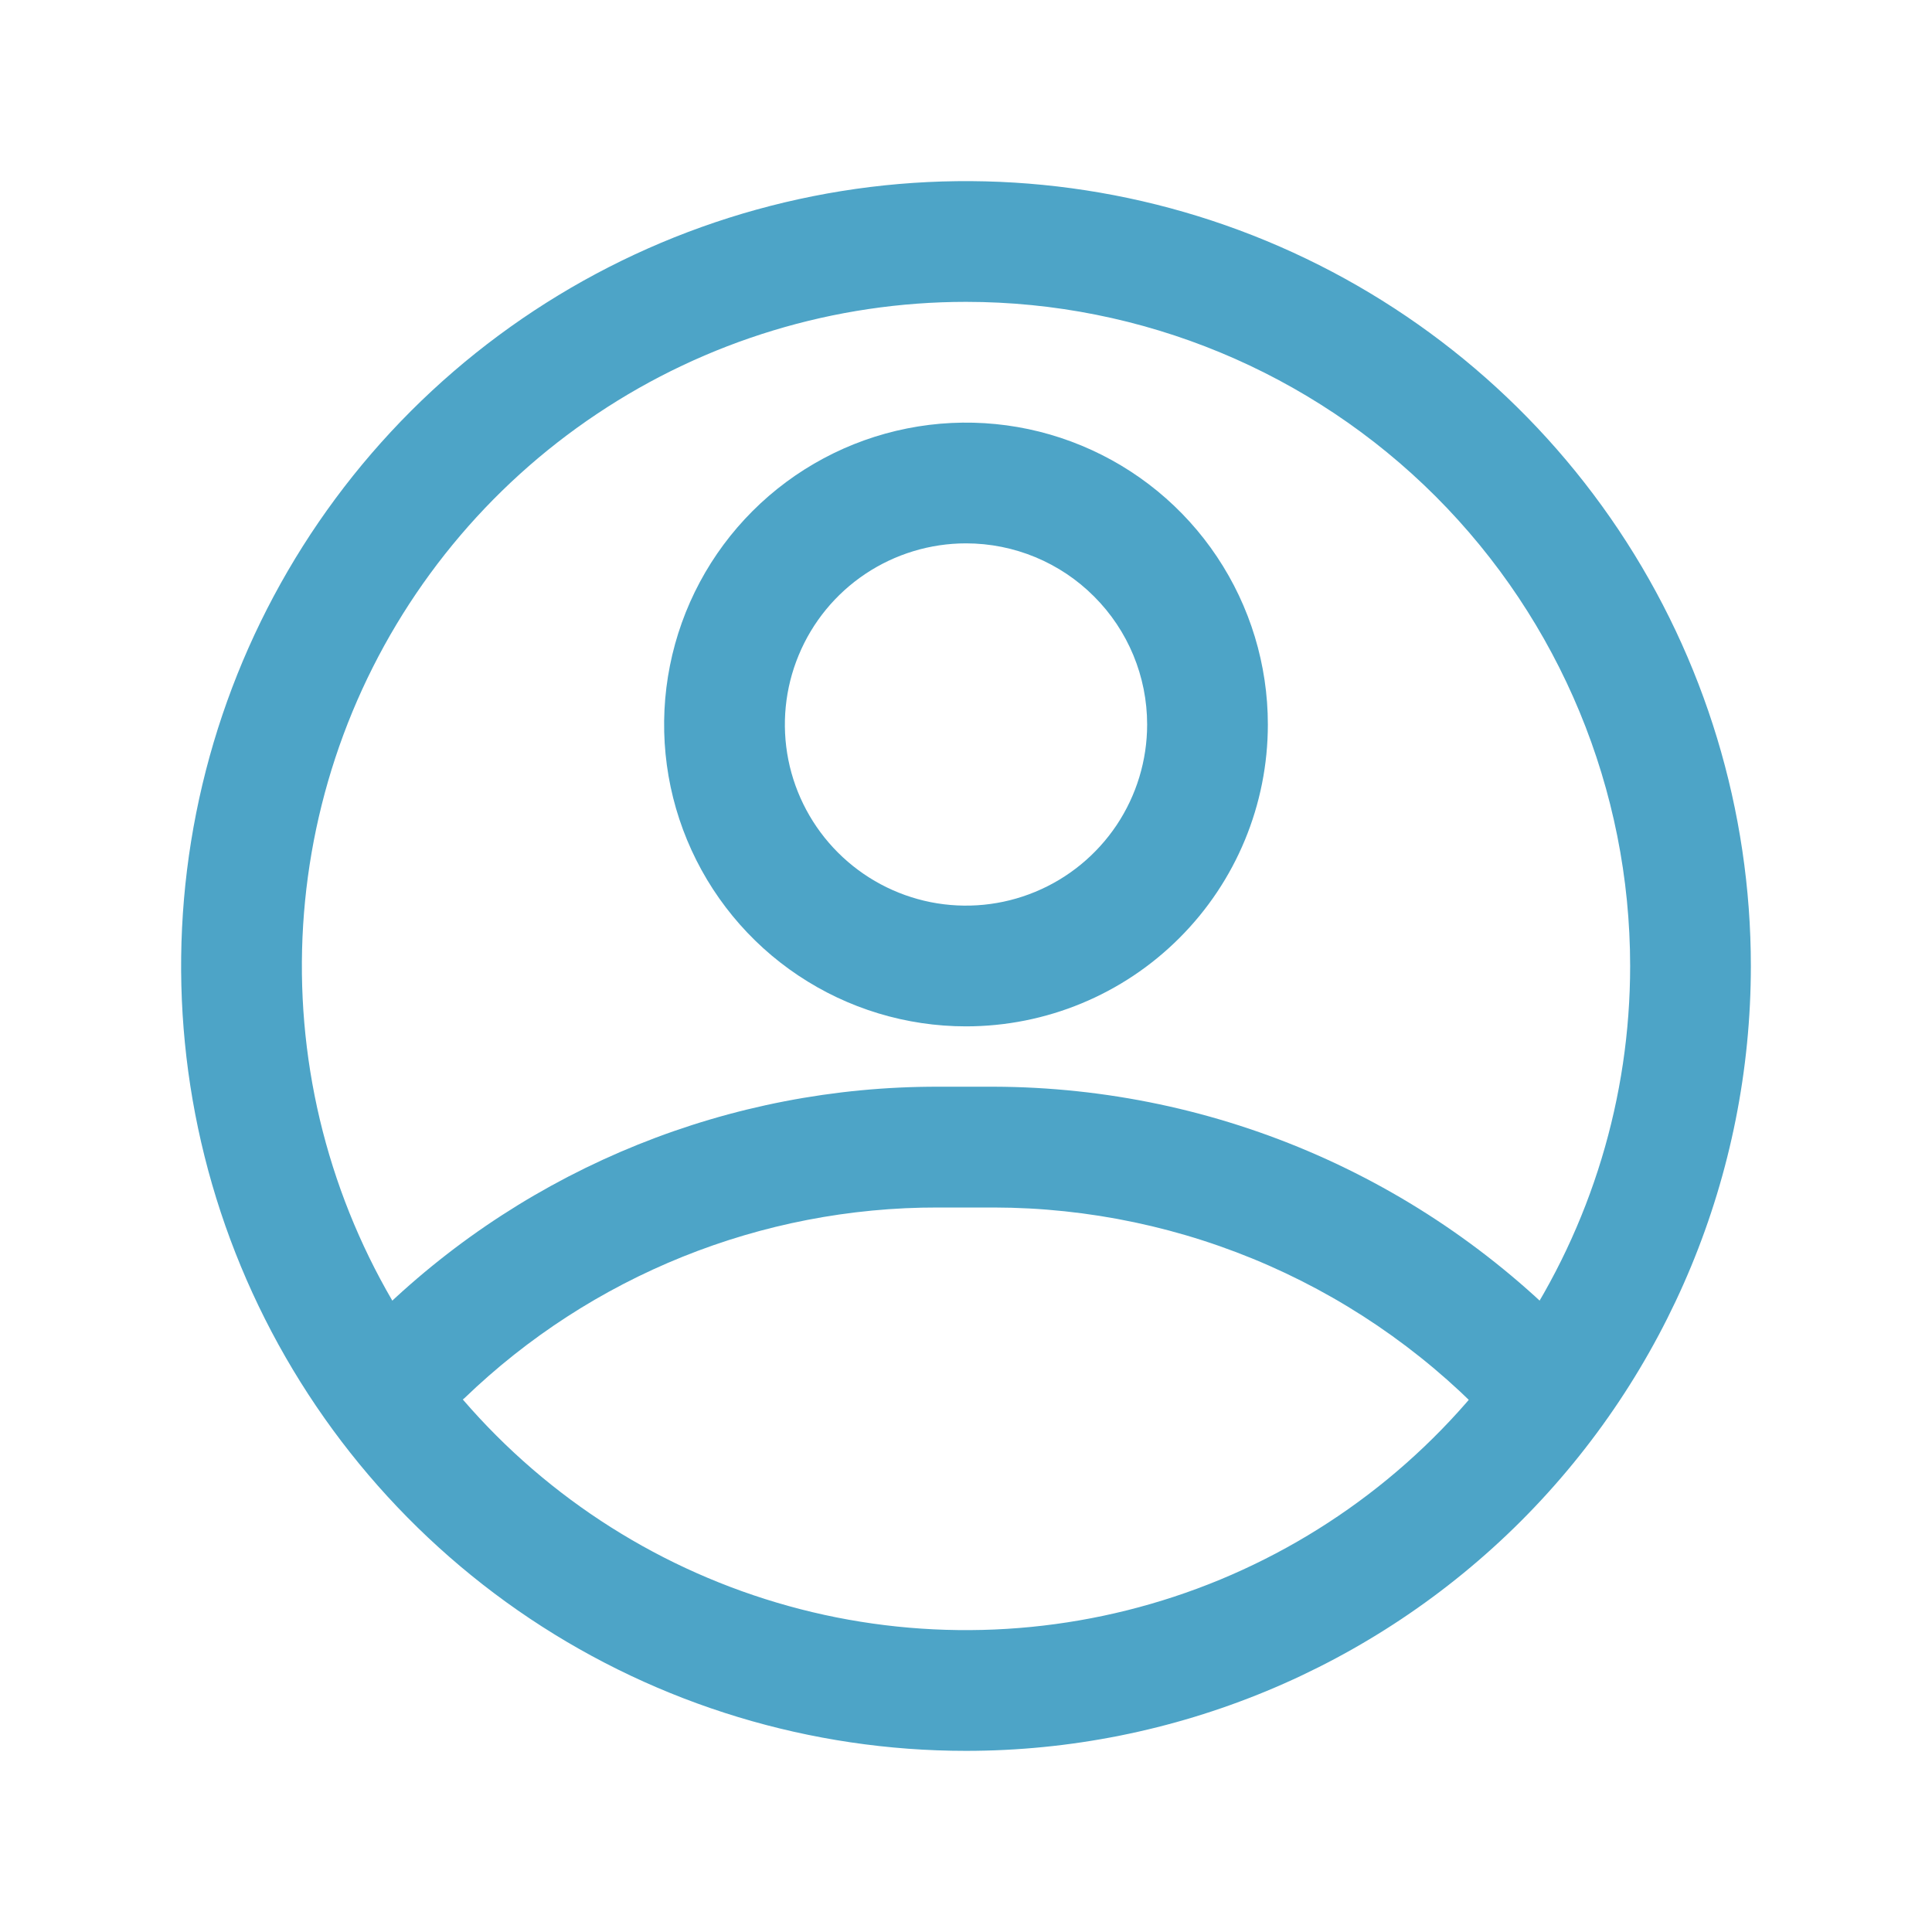 <svg width="25" height="25" viewBox="0 0 25 25" fill="none" xmlns="http://www.w3.org/2000/svg">
<g clip-path="url(#clip0_110_182)">
<path d="M12.5 22.656C10.491 22.656 8.528 22.061 6.857 20.945C5.187 19.829 3.886 18.242 3.117 16.387C2.348 14.531 2.147 12.489 2.539 10.519C2.931 8.549 3.898 6.739 5.318 5.318C6.739 3.898 8.549 2.931 10.519 2.539C12.489 2.147 14.531 2.348 16.387 3.117C18.242 3.886 19.829 5.187 20.945 6.857C22.061 8.528 22.656 10.491 22.656 12.5C22.656 15.194 21.586 17.777 19.682 19.682C17.777 21.586 15.194 22.656 12.5 22.656ZM12.5 3.906C10.8 3.906 9.139 4.41 7.726 5.355C6.312 6.299 5.211 7.641 4.56 9.211C3.91 10.782 3.74 12.509 4.071 14.177C4.403 15.844 5.221 17.375 6.423 18.577C7.625 19.779 9.156 20.597 10.823 20.929C12.491 21.26 14.218 21.09 15.789 20.44C17.359 19.789 18.701 18.688 19.645 17.274C20.59 15.861 21.094 14.2 21.094 12.5C21.094 10.221 20.188 8.035 18.577 6.423C16.965 4.812 14.779 3.906 12.5 3.906Z" fill="#4DA4C7"/>
<path d="M12.5 13.281C11.727 13.281 10.972 13.052 10.33 12.623C9.687 12.194 9.187 11.584 8.891 10.87C8.595 10.156 8.518 9.371 8.669 8.613C8.82 7.855 9.192 7.159 9.738 6.613C10.284 6.067 10.98 5.695 11.738 5.544C12.496 5.393 13.281 5.47 13.995 5.766C14.709 6.062 15.319 6.562 15.748 7.205C16.177 7.847 16.406 8.602 16.406 9.375C16.406 10.411 15.995 11.405 15.262 12.137C14.53 12.87 13.536 13.281 12.5 13.281ZM12.5 7.031C12.037 7.031 11.583 7.169 11.198 7.426C10.812 7.684 10.512 8.05 10.335 8.478C10.157 8.906 10.111 9.378 10.201 9.832C10.292 10.287 10.515 10.704 10.843 11.032C11.171 11.36 11.588 11.583 12.043 11.674C12.497 11.764 12.969 11.718 13.397 11.54C13.825 11.363 14.191 11.062 14.449 10.677C14.706 10.292 14.844 9.839 14.844 9.375C14.844 8.753 14.597 8.157 14.157 7.718C13.718 7.278 13.122 7.031 12.5 7.031Z" fill="#4DA4C7"/>
<path d="M19.961 18.75C19.852 18.751 19.745 18.729 19.646 18.686C19.546 18.643 19.457 18.579 19.383 18.5C18.554 17.596 17.546 16.873 16.423 16.378C15.3 15.883 14.086 15.627 12.859 15.625H12.141C9.853 15.62 7.654 16.506 6.008 18.094C5.856 18.219 5.662 18.283 5.465 18.271C5.268 18.26 5.083 18.174 4.947 18.032C4.81 17.889 4.733 17.701 4.729 17.504C4.726 17.306 4.798 17.115 4.93 16.969C6.864 15.099 9.451 14.057 12.141 14.062H12.859C14.302 14.066 15.728 14.367 17.048 14.948C18.368 15.529 19.554 16.377 20.531 17.438C20.634 17.549 20.703 17.688 20.729 17.837C20.754 17.987 20.735 18.141 20.675 18.28C20.614 18.419 20.515 18.538 20.388 18.621C20.261 18.705 20.113 18.75 19.961 18.75Z" fill="#4DA4C7"/>
</g>
<defs>
<clipPath id="clip0_110_182">
<rect width="25" height="25" fill="white"/>
</clipPath>
</defs>
</svg>
